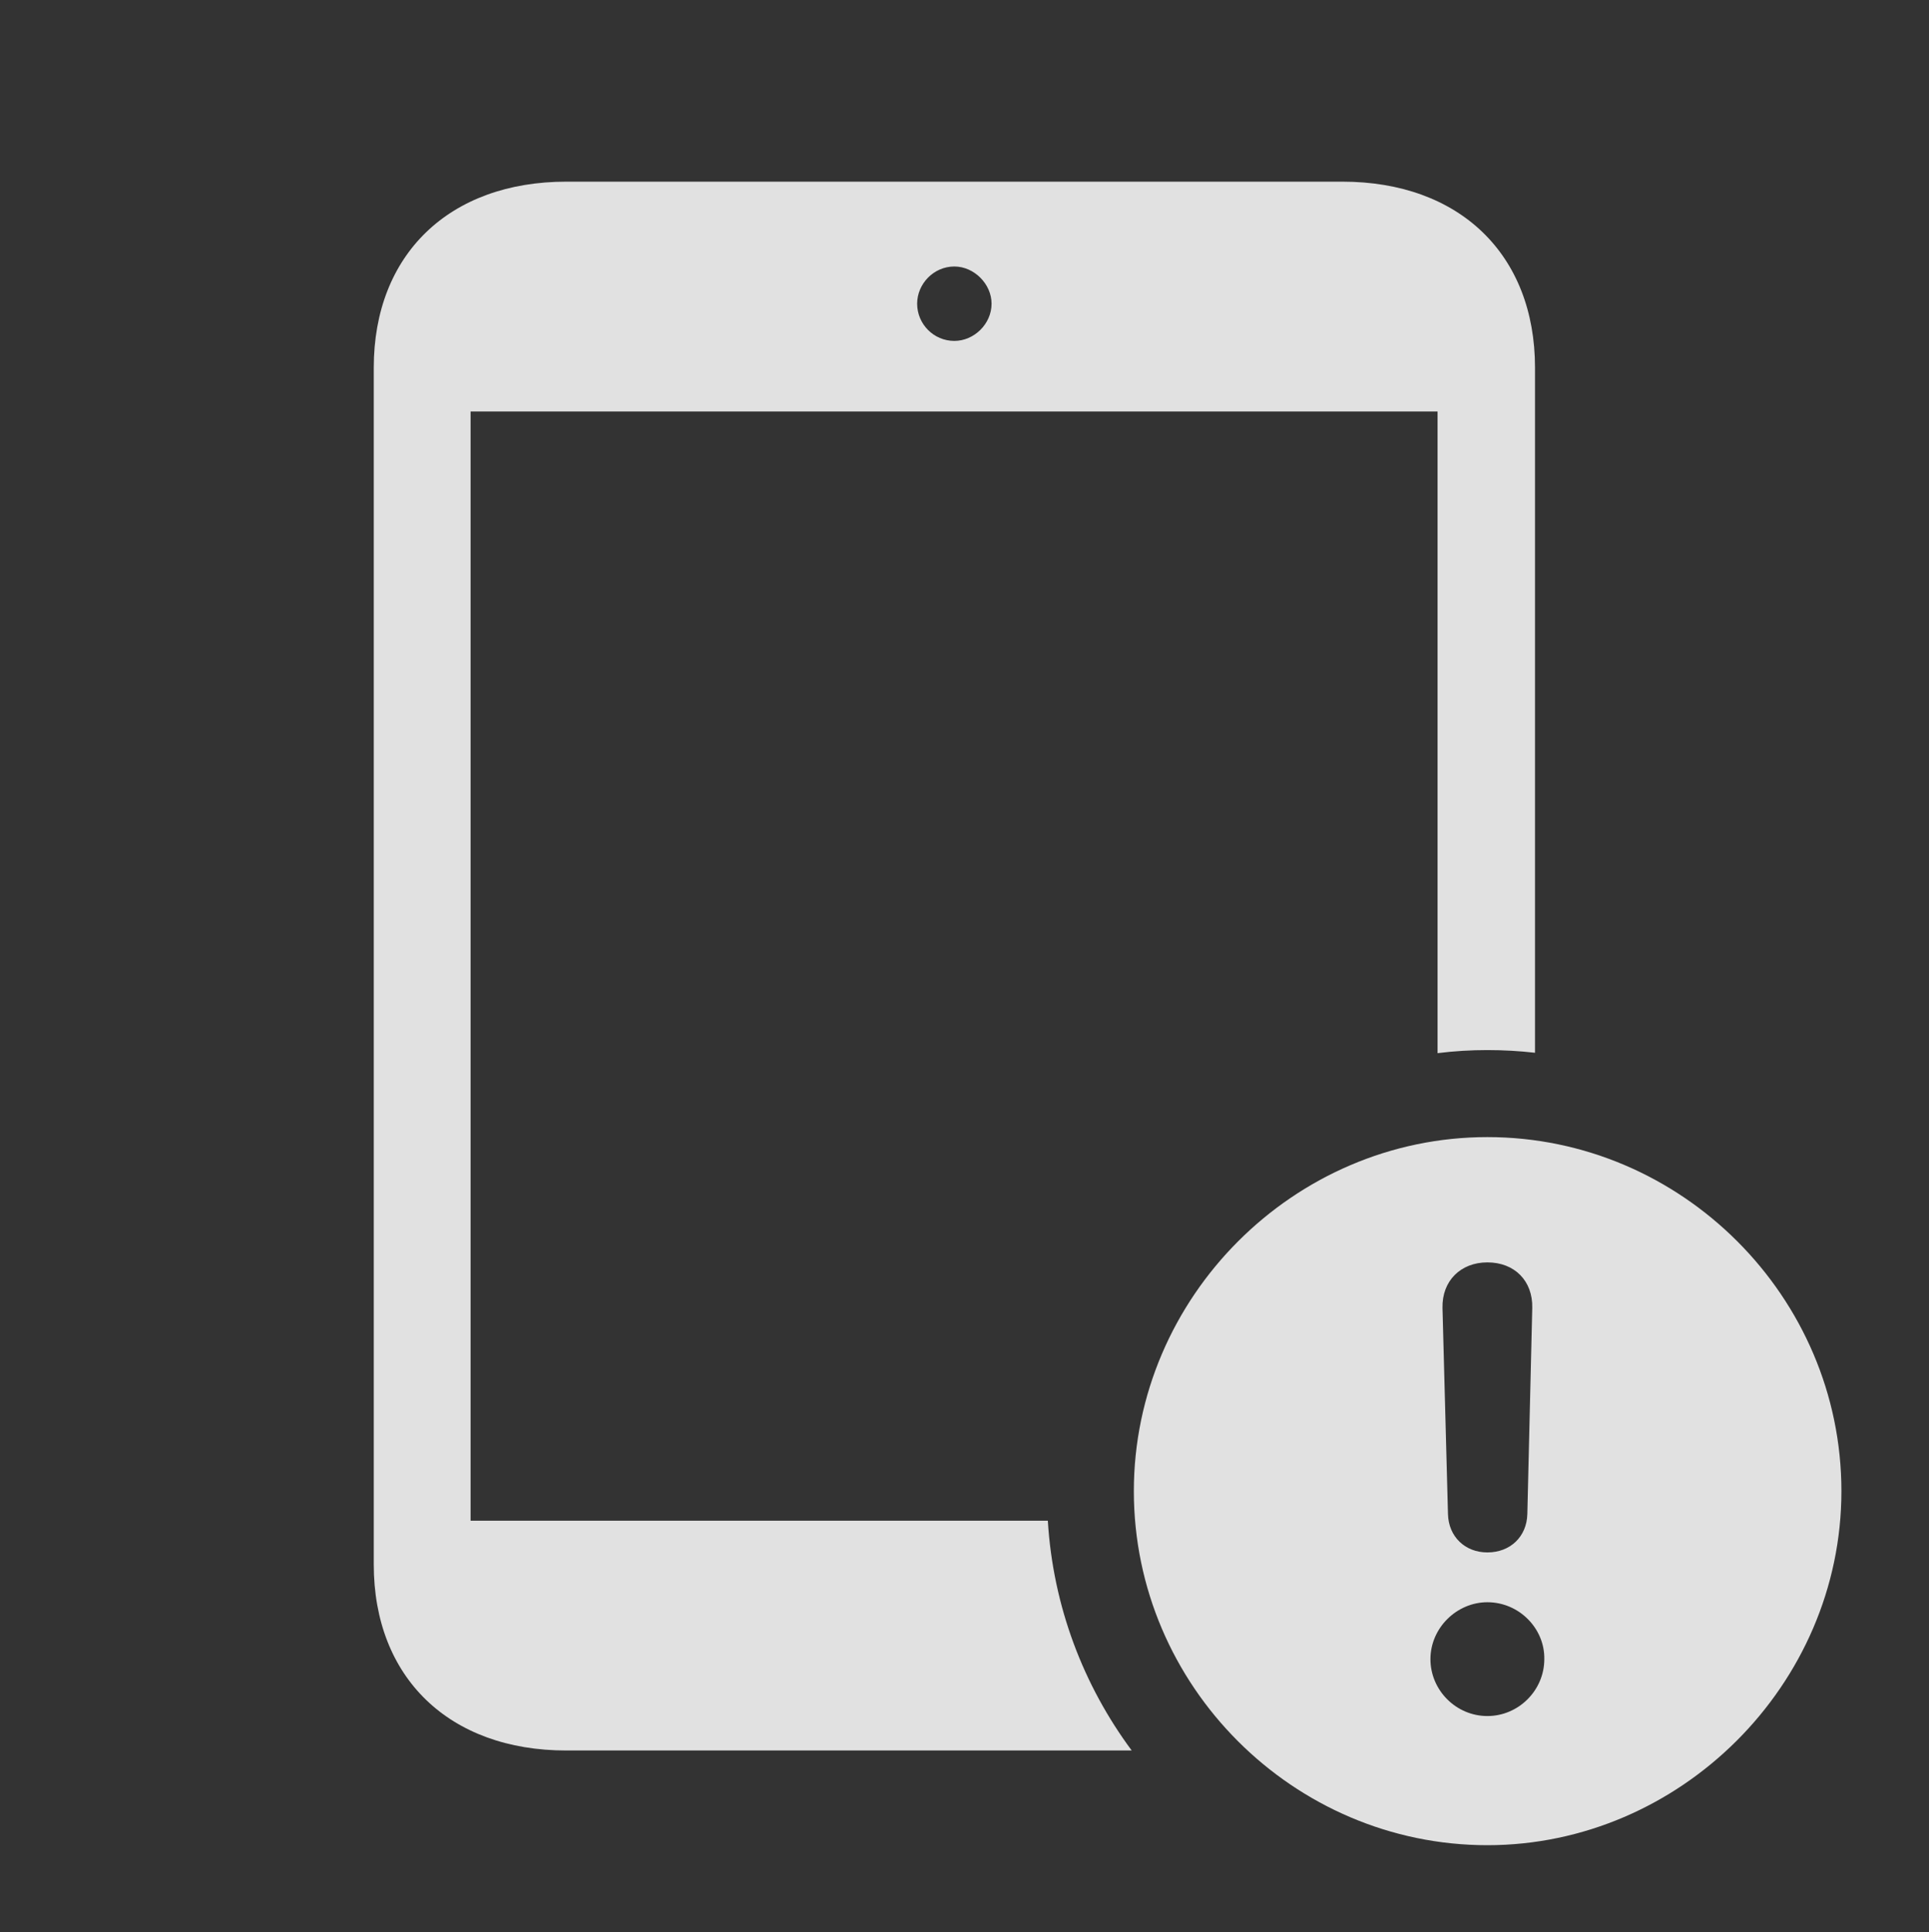 <?xml version="1.0" encoding="UTF-8"?>
<!--Generator: Apple Native CoreSVG 341-->
<!DOCTYPE svg
PUBLIC "-//W3C//DTD SVG 1.1//EN"
       "http://www.w3.org/Graphics/SVG/1.1/DTD/svg11.dtd">
<svg version="1.1" xmlns="http://www.w3.org/2000/svg" xmlns:xlink="http://www.w3.org/1999/xlink" viewBox="0 0 34.424 34.482">
 <rect x="0" y="0" width="34.424" height="34.482" fill="#333333" stroke="none"/>
 <g>
  <rect height="34.482" opacity="0" width="34.424" x="0" y="0"/>
  <path d="M27.393 6.562L27.393 18.788C27.114 18.756 26.83 18.74 26.543 18.74C26.242 18.74 25.945 18.758 25.654 18.795L25.654 7.344L8.398 7.344L8.398 27.139L18.699 27.139C18.792 28.668 19.334 30.078 20.196 31.24L10.107 31.24C8.018 31.24 6.67 29.941 6.67 27.92L6.67 6.562C6.67 4.541 8.018 3.242 10.107 3.242L23.955 3.242C26.045 3.242 27.393 4.541 27.393 6.562ZM16.367 5.42C16.367 5.781 16.66 6.084 17.031 6.084C17.383 6.084 17.695 5.781 17.695 5.42C17.695 5.068 17.383 4.756 17.031 4.756C16.66 4.756 16.367 5.068 16.367 5.42Z" fill="white" fill-opacity="0.85"/>
  <path d="M32.861 26.611C32.861 30.068 29.98 32.93 26.543 32.93C23.086 32.93 20.234 30.088 20.234 26.611C20.234 23.154 23.086 20.293 26.543 20.293C30.01 20.293 32.861 23.145 32.861 26.611ZM25.527 29.609C25.527 30.166 25.986 30.625 26.543 30.625C27.1 30.625 27.559 30.166 27.559 29.609C27.568 29.062 27.109 28.594 26.543 28.594C25.996 28.594 25.527 29.053 25.527 29.609ZM25.742 23.34L25.84 27.021C25.85 27.422 26.143 27.705 26.543 27.705C26.953 27.705 27.246 27.422 27.256 27.021L27.344 23.34C27.354 22.861 27.031 22.529 26.543 22.529C26.064 22.529 25.732 22.861 25.742 23.34Z" fill="white" fill-opacity="0.85"/>
 </g>
</svg>
